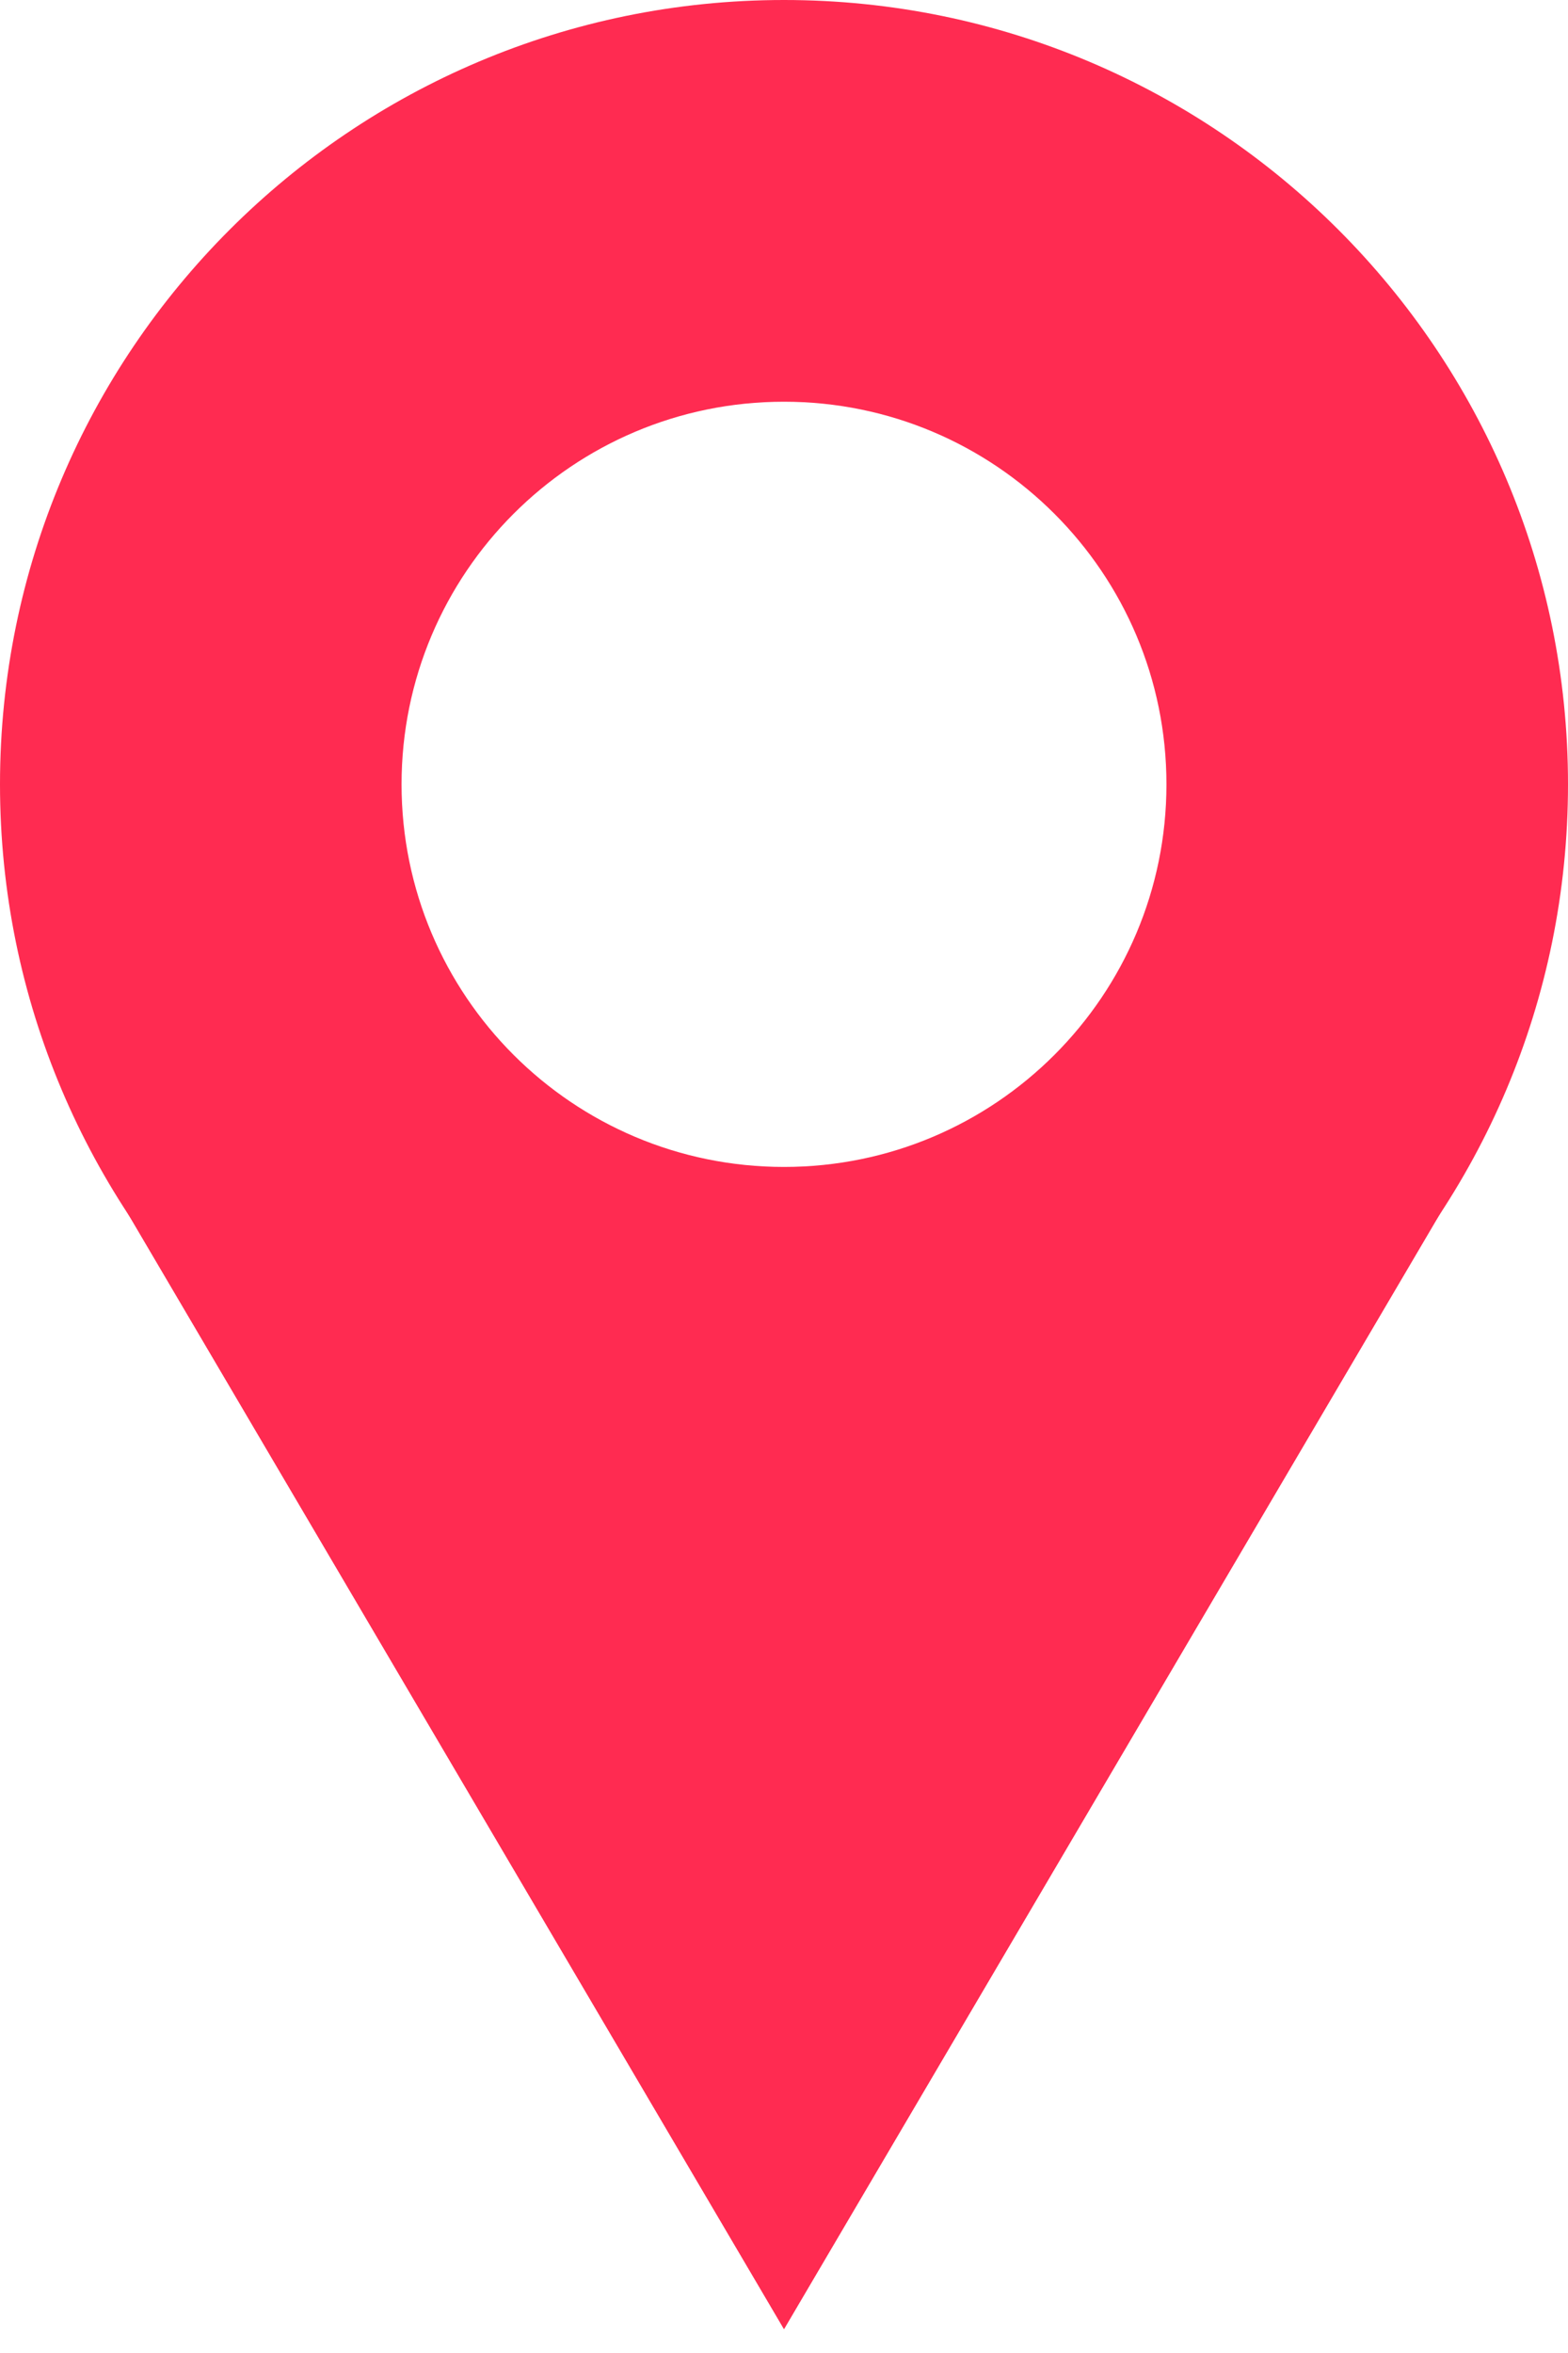 <svg width="64" height="96" viewBox="0 0 64 96" fill="none" xmlns="http://www.w3.org/2000/svg">
<path fill-rule="evenodd" clip-rule="evenodd" d="M32 47.61C40.621 47.61 47.61 40.621 47.61 32C47.61 23.379 40.621 16.39 32 16.39C23.379 16.39 16.39 23.379 16.39 32C16.39 40.621 23.379 47.61 32 47.61ZM32 64C49.673 64 64 49.673 64 32C64 14.327 49.673 0 32 0C14.327 0 0 14.327 0 32C0 49.673 14.327 64 32 64Z" fill="#FF2B51"/>
<path d="M32 95.024L59.037 49.073H4.963L32 95.024Z" fill="#FF2B51"/>
<path fill-rule="evenodd" clip-rule="evenodd" d="M32 95.024L4.963 49.073H59.037L32 95.024ZM32 94.64L5.304 49.268H58.696L32 94.64Z" fill="#FF2B51"/>
</svg>

